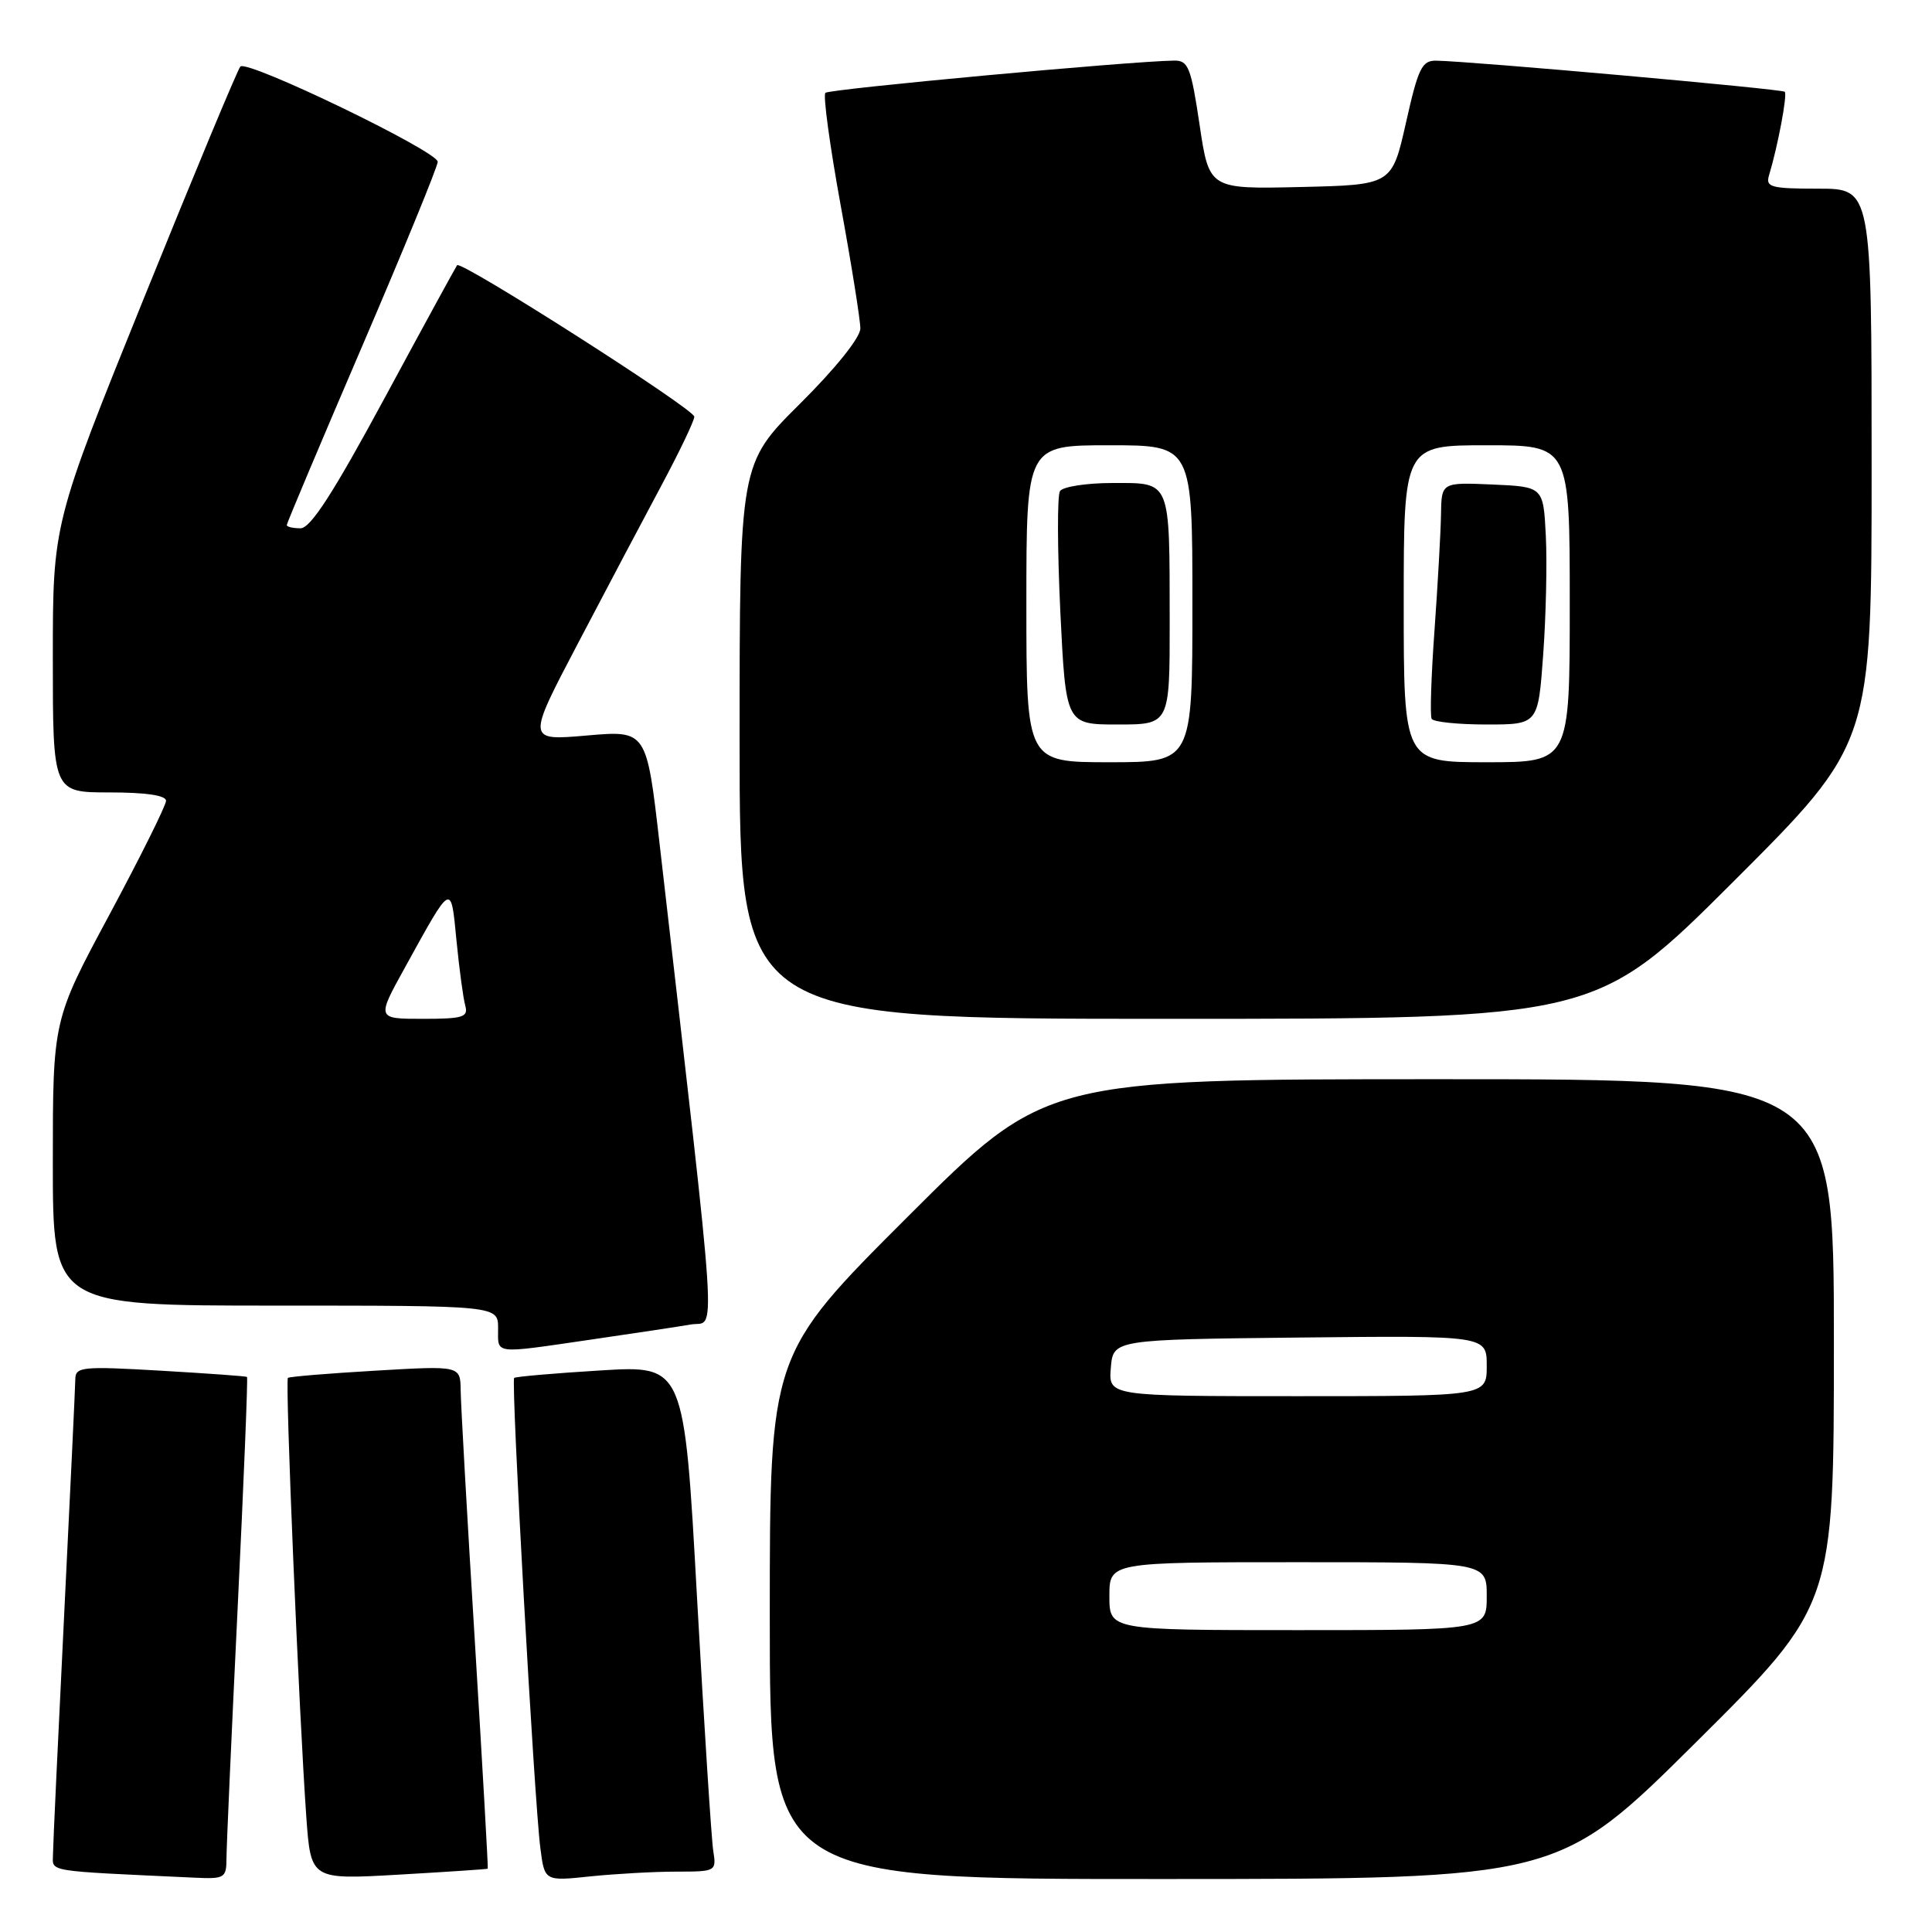 <?xml version="1.0" encoding="UTF-8" standalone="no"?>
<!DOCTYPE svg PUBLIC "-//W3C//DTD SVG 1.1//EN" "http://www.w3.org/Graphics/SVG/1.1/DTD/svg11.dtd" >
<svg xmlns="http://www.w3.org/2000/svg" xmlns:xlink="http://www.w3.org/1999/xlink" version="1.1" viewBox="0 0 256 256">
 <g >
 <path fill="currentColor"
d=" M 30.01 246.25 C 30.01 244.74 30.68 229.80 31.49 213.06 C 32.30 196.32 32.86 182.55 32.73 182.45 C 32.60 182.35 27.44 181.98 21.25 181.62 C 10.92 181.02 10.00 181.11 9.98 182.73 C 9.97 183.70 9.30 197.78 8.50 214.00 C 7.70 230.22 7.03 244.49 7.02 245.71 C 7.00 248.07 5.73 247.87 25.75 248.80 C 29.77 248.99 30.00 248.85 30.01 246.25 Z  M 64.63 247.61 C 64.70 247.55 63.93 234.00 62.92 217.50 C 61.90 201.00 61.06 186.03 61.04 184.23 C 61.00 180.96 61.00 180.96 49.75 181.62 C 43.56 181.98 38.34 182.41 38.15 182.58 C 37.76 182.90 39.63 227.34 40.59 240.79 C 41.19 249.07 41.19 249.07 52.84 248.40 C 59.25 248.03 64.56 247.68 64.63 247.61 Z  M 89.62 248.00 C 94.87 248.00 94.94 247.96 94.51 245.25 C 94.27 243.74 93.30 228.64 92.36 211.71 C 90.66 180.91 90.66 180.91 79.58 181.59 C 73.49 181.96 68.33 182.41 68.13 182.58 C 67.69 182.97 70.79 238.62 71.60 244.88 C 72.16 249.27 72.16 249.27 78.23 248.63 C 81.56 248.29 86.69 248.00 89.62 248.00 Z  M 224.75 230.84 C 243.00 212.71 243.00 212.71 243.00 177.86 C 243.00 143.00 243.00 143.00 190.76 143.00 C 138.52 143.00 138.52 143.00 120.26 161.24 C 102.00 179.48 102.00 179.48 102.00 214.24 C 102.00 249.00 102.00 249.00 154.25 248.98 C 206.50 248.97 206.50 248.97 224.75 230.84 Z  M 78.26 177.51 C 83.89 176.69 89.87 175.79 91.55 175.50 C 94.92 174.93 95.28 180.47 87.38 111.64 C 85.67 96.77 85.67 96.77 77.74 97.46 C 69.81 98.15 69.81 98.15 76.54 85.33 C 80.24 78.27 85.23 68.83 87.63 64.35 C 90.03 59.86 92.00 55.75 92.00 55.21 C 92.00 54.21 61.13 34.50 60.57 35.14 C 60.41 35.34 56.08 43.26 50.96 52.75 C 44.15 65.35 41.15 70.00 39.82 70.00 C 38.82 70.00 38.00 69.81 38.00 69.57 C 38.00 69.33 42.50 58.66 48.00 45.85 C 53.50 33.04 58.00 22.05 58.00 21.44 C 58.00 20.05 32.75 7.86 31.85 8.82 C 31.49 9.19 25.76 22.97 19.10 39.43 C 7.00 69.36 7.00 69.36 7.00 87.18 C 7.00 105.00 7.00 105.00 14.50 105.00 C 19.34 105.00 22.00 105.39 22.00 106.11 C 22.00 106.72 18.62 113.51 14.50 121.20 C 7.00 135.16 7.00 135.16 7.00 154.08 C 7.00 173.00 7.00 173.00 36.50 173.00 C 66.00 173.00 66.00 173.00 66.00 176.00 C 66.00 179.50 65.21 179.41 78.26 177.51 Z  M 229.74 116.76 C 248.00 98.52 248.00 98.52 248.00 61.76 C 248.00 25.00 248.00 25.00 240.93 25.00 C 234.67 25.00 233.93 24.80 234.40 23.25 C 235.57 19.39 236.86 12.53 236.49 12.16 C 236.12 11.79 195.02 8.12 190.33 8.04 C 188.41 8.00 187.93 8.99 186.30 16.25 C 184.44 24.50 184.44 24.50 172.33 24.78 C 160.22 25.06 160.22 25.06 158.95 16.53 C 157.82 8.93 157.45 8.00 155.59 8.03 C 149.80 8.10 109.87 11.80 109.37 12.30 C 109.04 12.62 109.96 19.32 111.39 27.19 C 112.83 35.06 114.00 42.41 114.00 43.52 C 114.00 44.72 110.74 48.79 106.00 53.50 C 98.00 61.45 98.00 61.45 98.00 98.23 C 98.00 135.00 98.00 135.00 154.74 135.00 C 211.48 135.00 211.48 135.00 229.74 116.76 Z  M 147.00 211.50 C 147.00 207.00 147.00 207.00 172.00 207.00 C 197.00 207.00 197.00 207.00 197.00 211.50 C 197.00 216.00 197.00 216.00 172.00 216.00 C 147.00 216.00 147.00 216.00 147.00 211.50 Z  M 147.19 181.25 C 147.50 177.50 147.50 177.50 172.25 177.23 C 197.00 176.97 197.00 176.97 197.00 180.98 C 197.00 185.00 197.00 185.00 171.94 185.00 C 146.88 185.00 146.88 185.00 147.19 181.25 Z  M 53.63 128.25 C 59.96 116.78 59.73 116.90 60.49 124.66 C 60.86 128.42 61.38 132.29 61.65 133.25 C 62.07 134.78 61.36 135.00 56.02 135.00 C 49.90 135.00 49.90 135.00 53.63 128.25 Z  M 136.00 80.00 C 136.00 59.00 136.00 59.00 147.00 59.00 C 158.00 59.00 158.00 59.00 158.00 80.00 C 158.00 101.00 158.00 101.00 147.00 101.00 C 136.00 101.00 136.00 101.00 136.00 80.00 Z  M 154.99 82.25 C 154.97 63.44 155.20 64.00 147.44 64.00 C 143.96 64.00 140.82 64.49 140.45 65.08 C 140.08 65.68 140.11 72.88 140.50 81.08 C 141.23 96.00 141.23 96.00 148.11 96.00 C 155.00 96.00 155.00 96.00 154.99 82.25 Z  M 186.00 80.00 C 186.00 59.00 186.00 59.00 197.00 59.00 C 208.00 59.00 208.00 59.00 208.00 80.00 C 208.00 101.00 208.00 101.00 197.00 101.00 C 186.00 101.00 186.00 101.00 186.00 80.00 Z  M 204.48 86.75 C 204.85 81.66 205.01 74.58 204.83 71.00 C 204.50 64.50 204.50 64.50 197.75 64.20 C 191.00 63.91 191.00 63.91 190.94 68.20 C 190.90 70.57 190.51 77.45 190.08 83.50 C 189.64 89.55 189.47 94.84 189.70 95.25 C 189.93 95.66 193.20 96.00 196.97 96.00 C 203.81 96.00 203.81 96.00 204.48 86.75 Z "/>
</g>
</svg>
